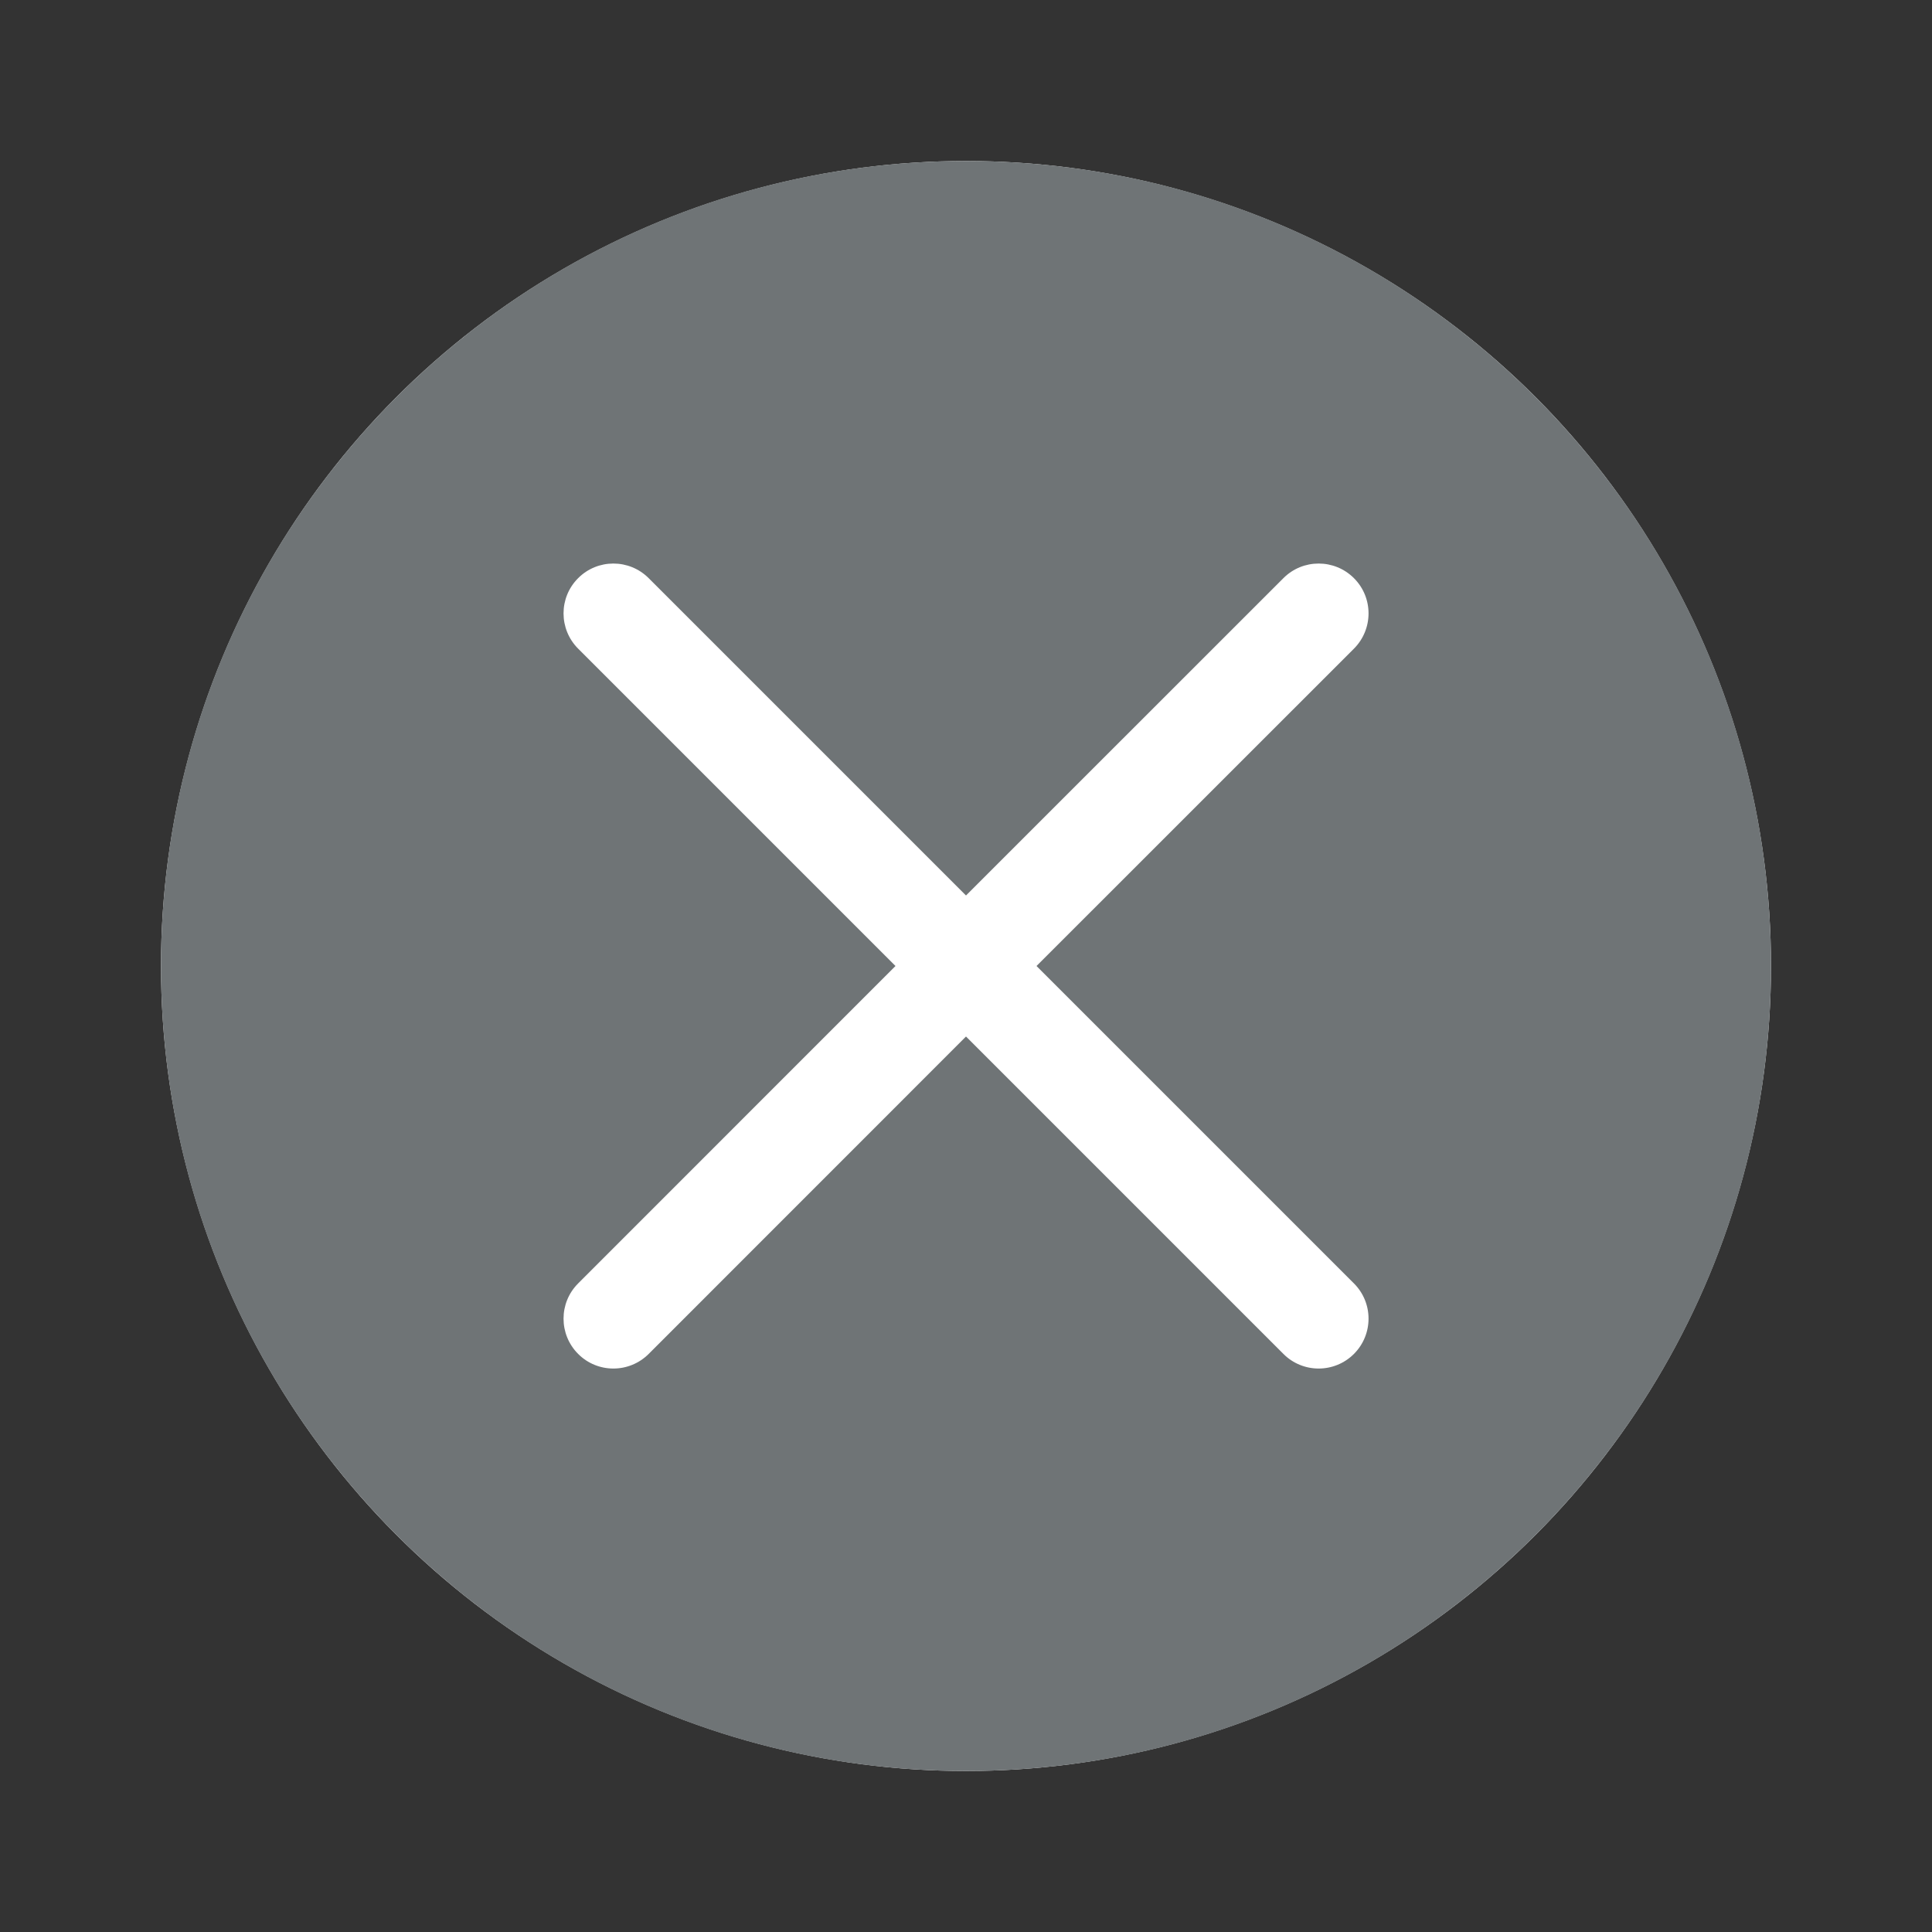 <svg width="24" height="24" viewBox="0 0 24 24" fill="none" xmlns="http://www.w3.org/2000/svg">
<rect x="0" y="0" width="24" height="24" fill="#333333" stroke="none"/>
<circle cx="12" cy="12" r="10" fill="white"/>
<path fill-rule="evenodd" clip-rule="evenodd" d="M12 22C17.523 22 22 17.523 22 12C22 6.477 17.523 2 12 2C6.477 2 2 6.477 2 12C2 17.523 6.477 22 12 22ZM15.943 7.182C16.184 6.94 16.577 6.94 16.819 7.182C17.061 7.423 17.061 7.816 16.819 8.058L12.876 12L16.819 15.943C17.061 16.184 17.061 16.577 16.819 16.819C16.577 17.061 16.184 17.061 15.943 16.819L12 12.876L8.058 16.819C7.816 17.061 7.423 17.061 7.182 16.819C6.94 16.577 6.94 16.184 7.182 15.943L11.124 12L7.182 8.058C6.94 7.816 6.94 7.423 7.182 7.182C7.423 6.94 7.816 6.94 8.058 7.182L12 11.124L15.943 7.182Z" fill="#6F7476"/>
</svg>
